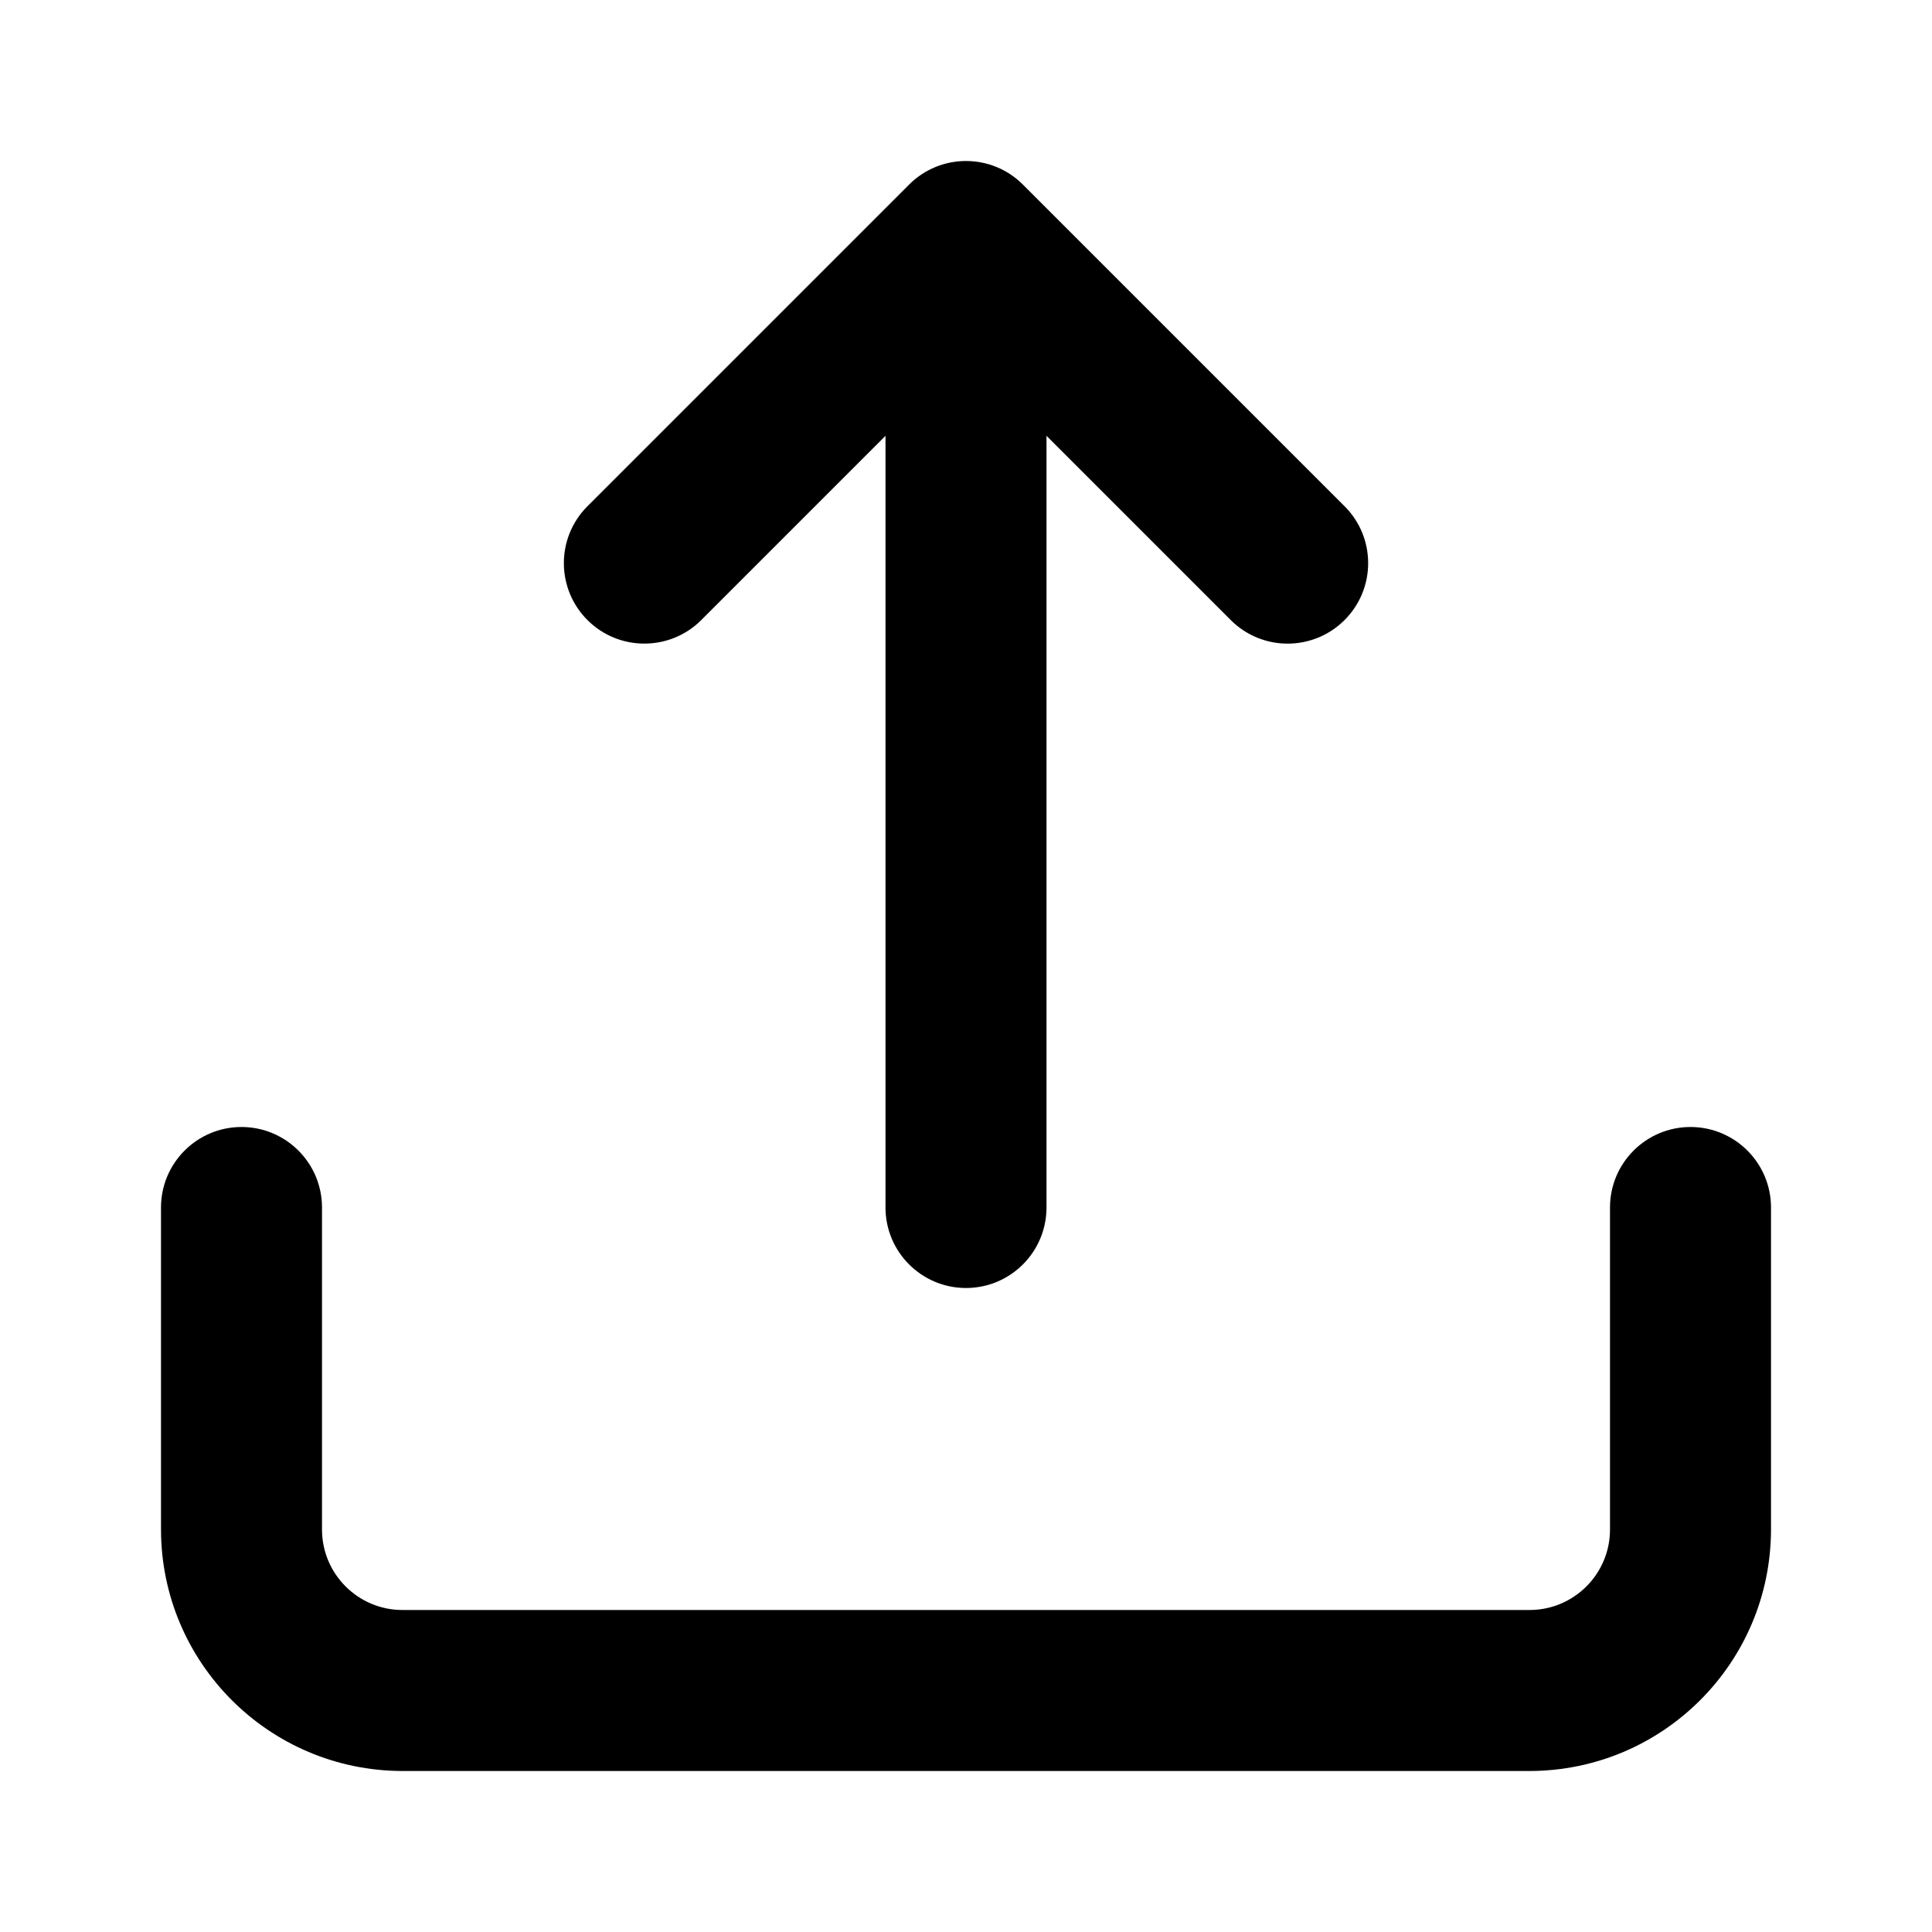 <svg xmlns="http://www.w3.org/2000/svg" width="24" height="24" viewBox="0 0 24 24">
    <path class="pr-icon-primary" d="M19,22H5c-1.656-0.002-2.998-1.344-3-3v-4c0-0.552,0.448-1,1-1s1,0.448,1,1v4c0,0.552,0.448,1,1,1h14c0.552-0,1-0.448,1-1v-4c0-0.552,0.448-1,1-1s1,0.448,1,1v4C21.998,20.656,20.656,21.998,19,22z"></path>
    <path class="pr-icon-tertiary" d="M16.707,6.293l-4-4c-0.39-0.39-1.023-0.391-1.414-0C11.293,2.293,11.293,2.293,11.293,2.293l-4,4C6.905,6.686,6.909,7.319,7.302,7.707C7.691,8.091,8.318,8.091,8.707,7.707L11,5.414V15c0,0.552,0.448,1,1,1s1-0.448,1-1V5.414l2.293,2.293c0.393,0.388,1.026,0.384,1.414-0.009C17.092,7.309,17.092,6.682,16.707,6.293z"></path>
</svg>
